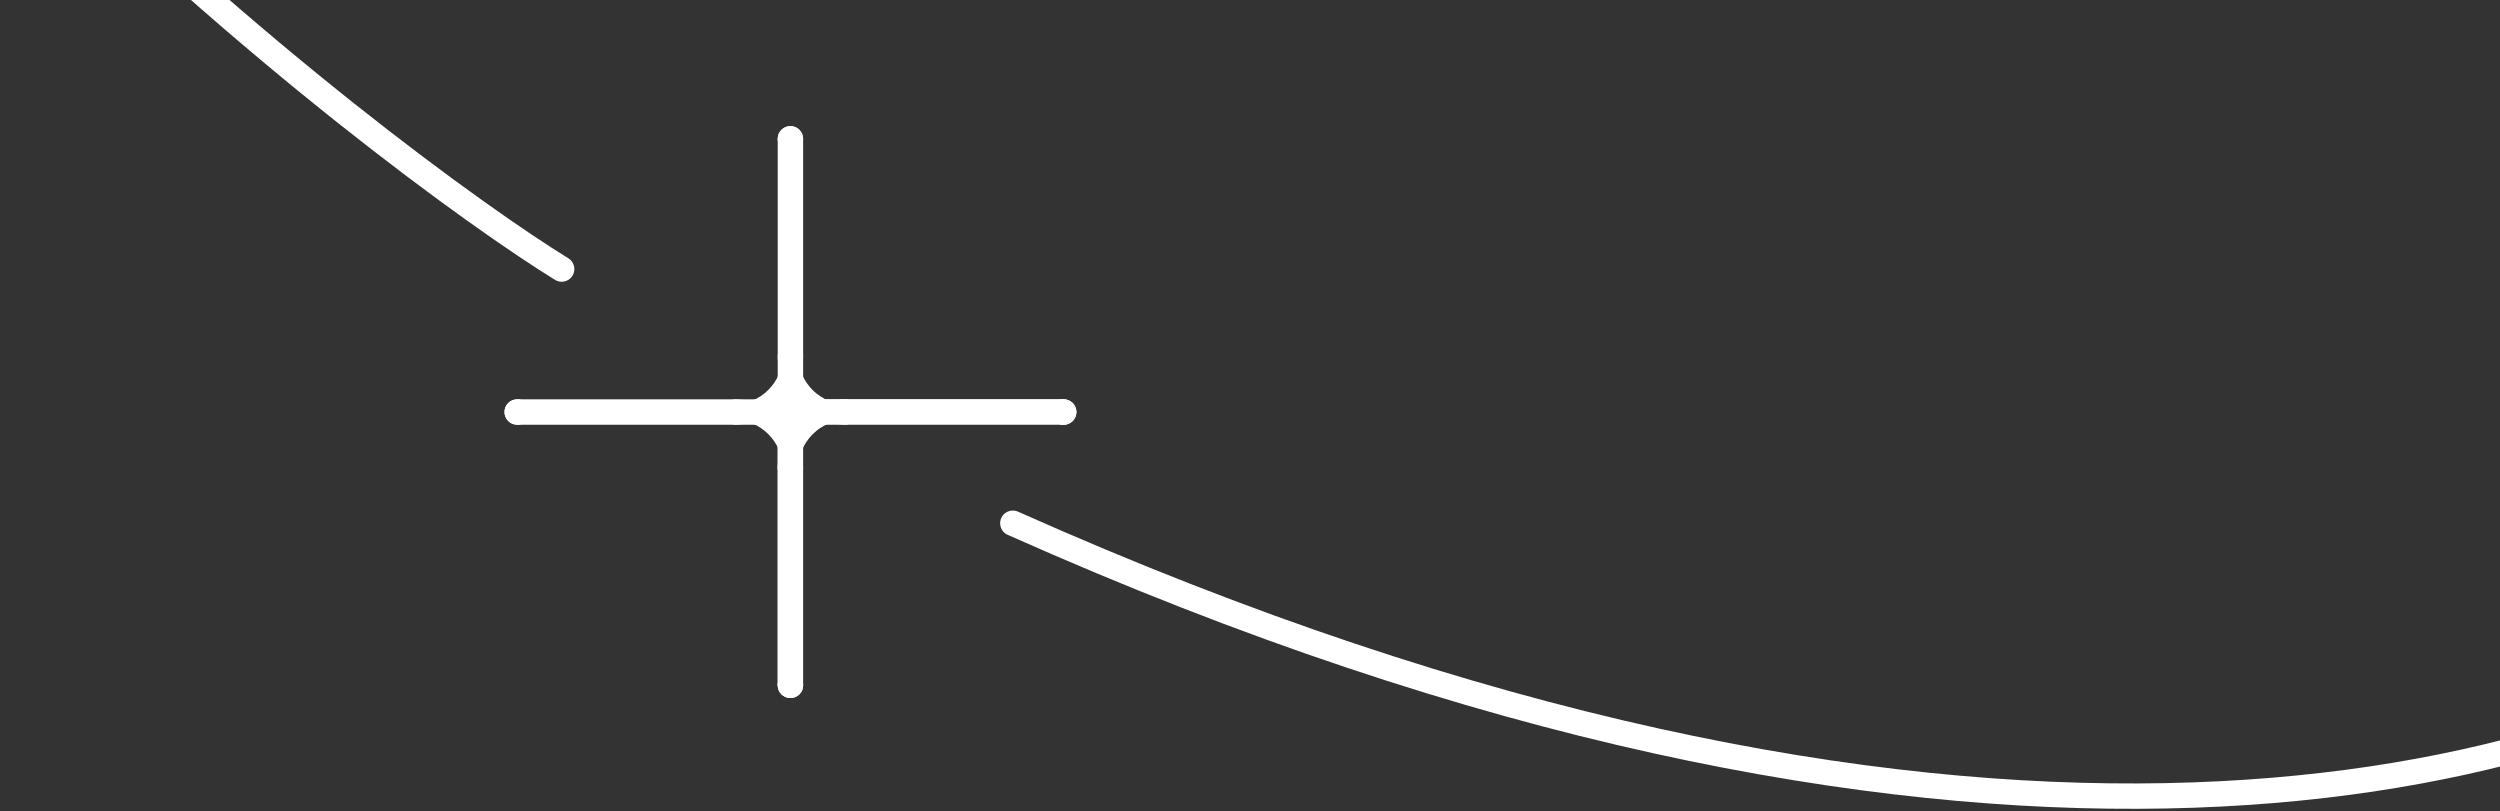 <svg width="493" height="160" viewBox="0 0 493 160" fill="none" xmlns="http://www.w3.org/2000/svg">
<rect x="0" y="0" width="493" height="160" fill="#333333" stroke="none"/>
<path fill-rule="evenodd" clip-rule="evenodd" d="M167.149 78.746C159.536 78.746 153.365 84.918 153.365 92.53H157.365C157.365 87.127 161.745 82.746 167.149 82.746V78.746Z" fill="white"/>
<path fill-rule="evenodd" clip-rule="evenodd" d="M153.365 135.133H157.365V82.746H209.752V78.746H157.365H153.365V82.746V135.133Z" fill="white"/>
<circle cx="155.871" cy="135.133" r="2.506" transform="rotate(180 155.871 135.133)" fill="white"/>
<circle cx="209.752" cy="81.252" r="2.506" transform="rotate(180 209.752 81.252)" fill="white"/>
<path fill-rule="evenodd" clip-rule="evenodd" d="M167.149 78.746C159.536 78.746 153.365 84.918 153.365 92.53H157.365C157.365 87.127 161.745 82.746 167.149 82.746V78.746Z" fill="white"/>
<path fill-rule="evenodd" clip-rule="evenodd" d="M153.365 135.133H157.365V82.746H209.752V78.746H157.365H153.365V82.746V135.133Z" fill="white"/>
<circle cx="155.871" cy="135.133" r="2.506" transform="rotate(180 155.871 135.133)" fill="white"/>
<circle cx="209.752" cy="81.252" r="2.506" transform="rotate(180 209.752 81.252)" fill="white"/>
<path fill-rule="evenodd" clip-rule="evenodd" d="M144.594 83.759C152.206 83.759 158.378 77.588 158.378 69.975H154.378C154.378 75.379 149.997 79.759 144.594 79.759V83.759Z" fill="white"/>
<path fill-rule="evenodd" clip-rule="evenodd" d="M154.378 27.372V79.759H101.991V83.759H154.378H158.378V79.759V27.372H154.378ZM101.991 -29.015L158.378 -29.015H154.378L101.991 -29.015V-29.015Z" fill="white"/>
<circle cx="155.871" cy="27.372" r="2.506" fill="white"/>
<circle cx="101.99" cy="81.252" r="2.506" fill="white"/>
<path fill-rule="evenodd" clip-rule="evenodd" d="M158.377 92.53C158.377 84.917 152.206 78.746 144.594 78.746V82.746C149.997 82.746 154.377 87.126 154.377 92.53H158.377Z" fill="white"/>
<path fill-rule="evenodd" clip-rule="evenodd" d="M101.991 82.746H154.378V135.133H158.378V82.746V78.746H154.378H101.991V82.746Z" fill="white"/>
<circle cx="101.991" cy="81.252" r="2.506" transform="rotate(-90 101.991 81.252)" fill="white"/>
<circle cx="155.871" cy="135.133" r="2.506" transform="rotate(-90 155.871 135.133)" fill="white"/>
<path fill-rule="evenodd" clip-rule="evenodd" d="M153.365 69.975C153.365 77.588 159.537 83.759 167.149 83.759V79.759C161.746 79.759 157.365 75.378 157.365 69.975H153.365Z" fill="white"/>
<path fill-rule="evenodd" clip-rule="evenodd" d="M209.752 79.759H157.365V27.372H153.365V79.759V83.759H157.365H209.752V79.759ZM266.139 27.372L266.139 83.759V79.759V27.372H266.139Z" fill="white"/>
<circle cx="209.752" cy="81.252" r="2.506" transform="rotate(90 209.752 81.252)" fill="white"/>
<circle cx="155.871" cy="27.372" r="2.506" transform="rotate(90 155.871 27.372)" fill="white"/>
<path d="M110.762 53.059C94.472 43.035 50.114 11.207 3 -35.907" stroke="white" stroke-width="5" stroke-linecap="round" stroke-linejoin="round"/>
<path d="M199.728 103.181C386.181 186.383 502.519 156.293 551.069 124.27C621.322 77.933 640.753 -5.772 570.003 -83" stroke="white" stroke-width="5" stroke-linecap="round" stroke-linejoin="round"/>
</svg>
